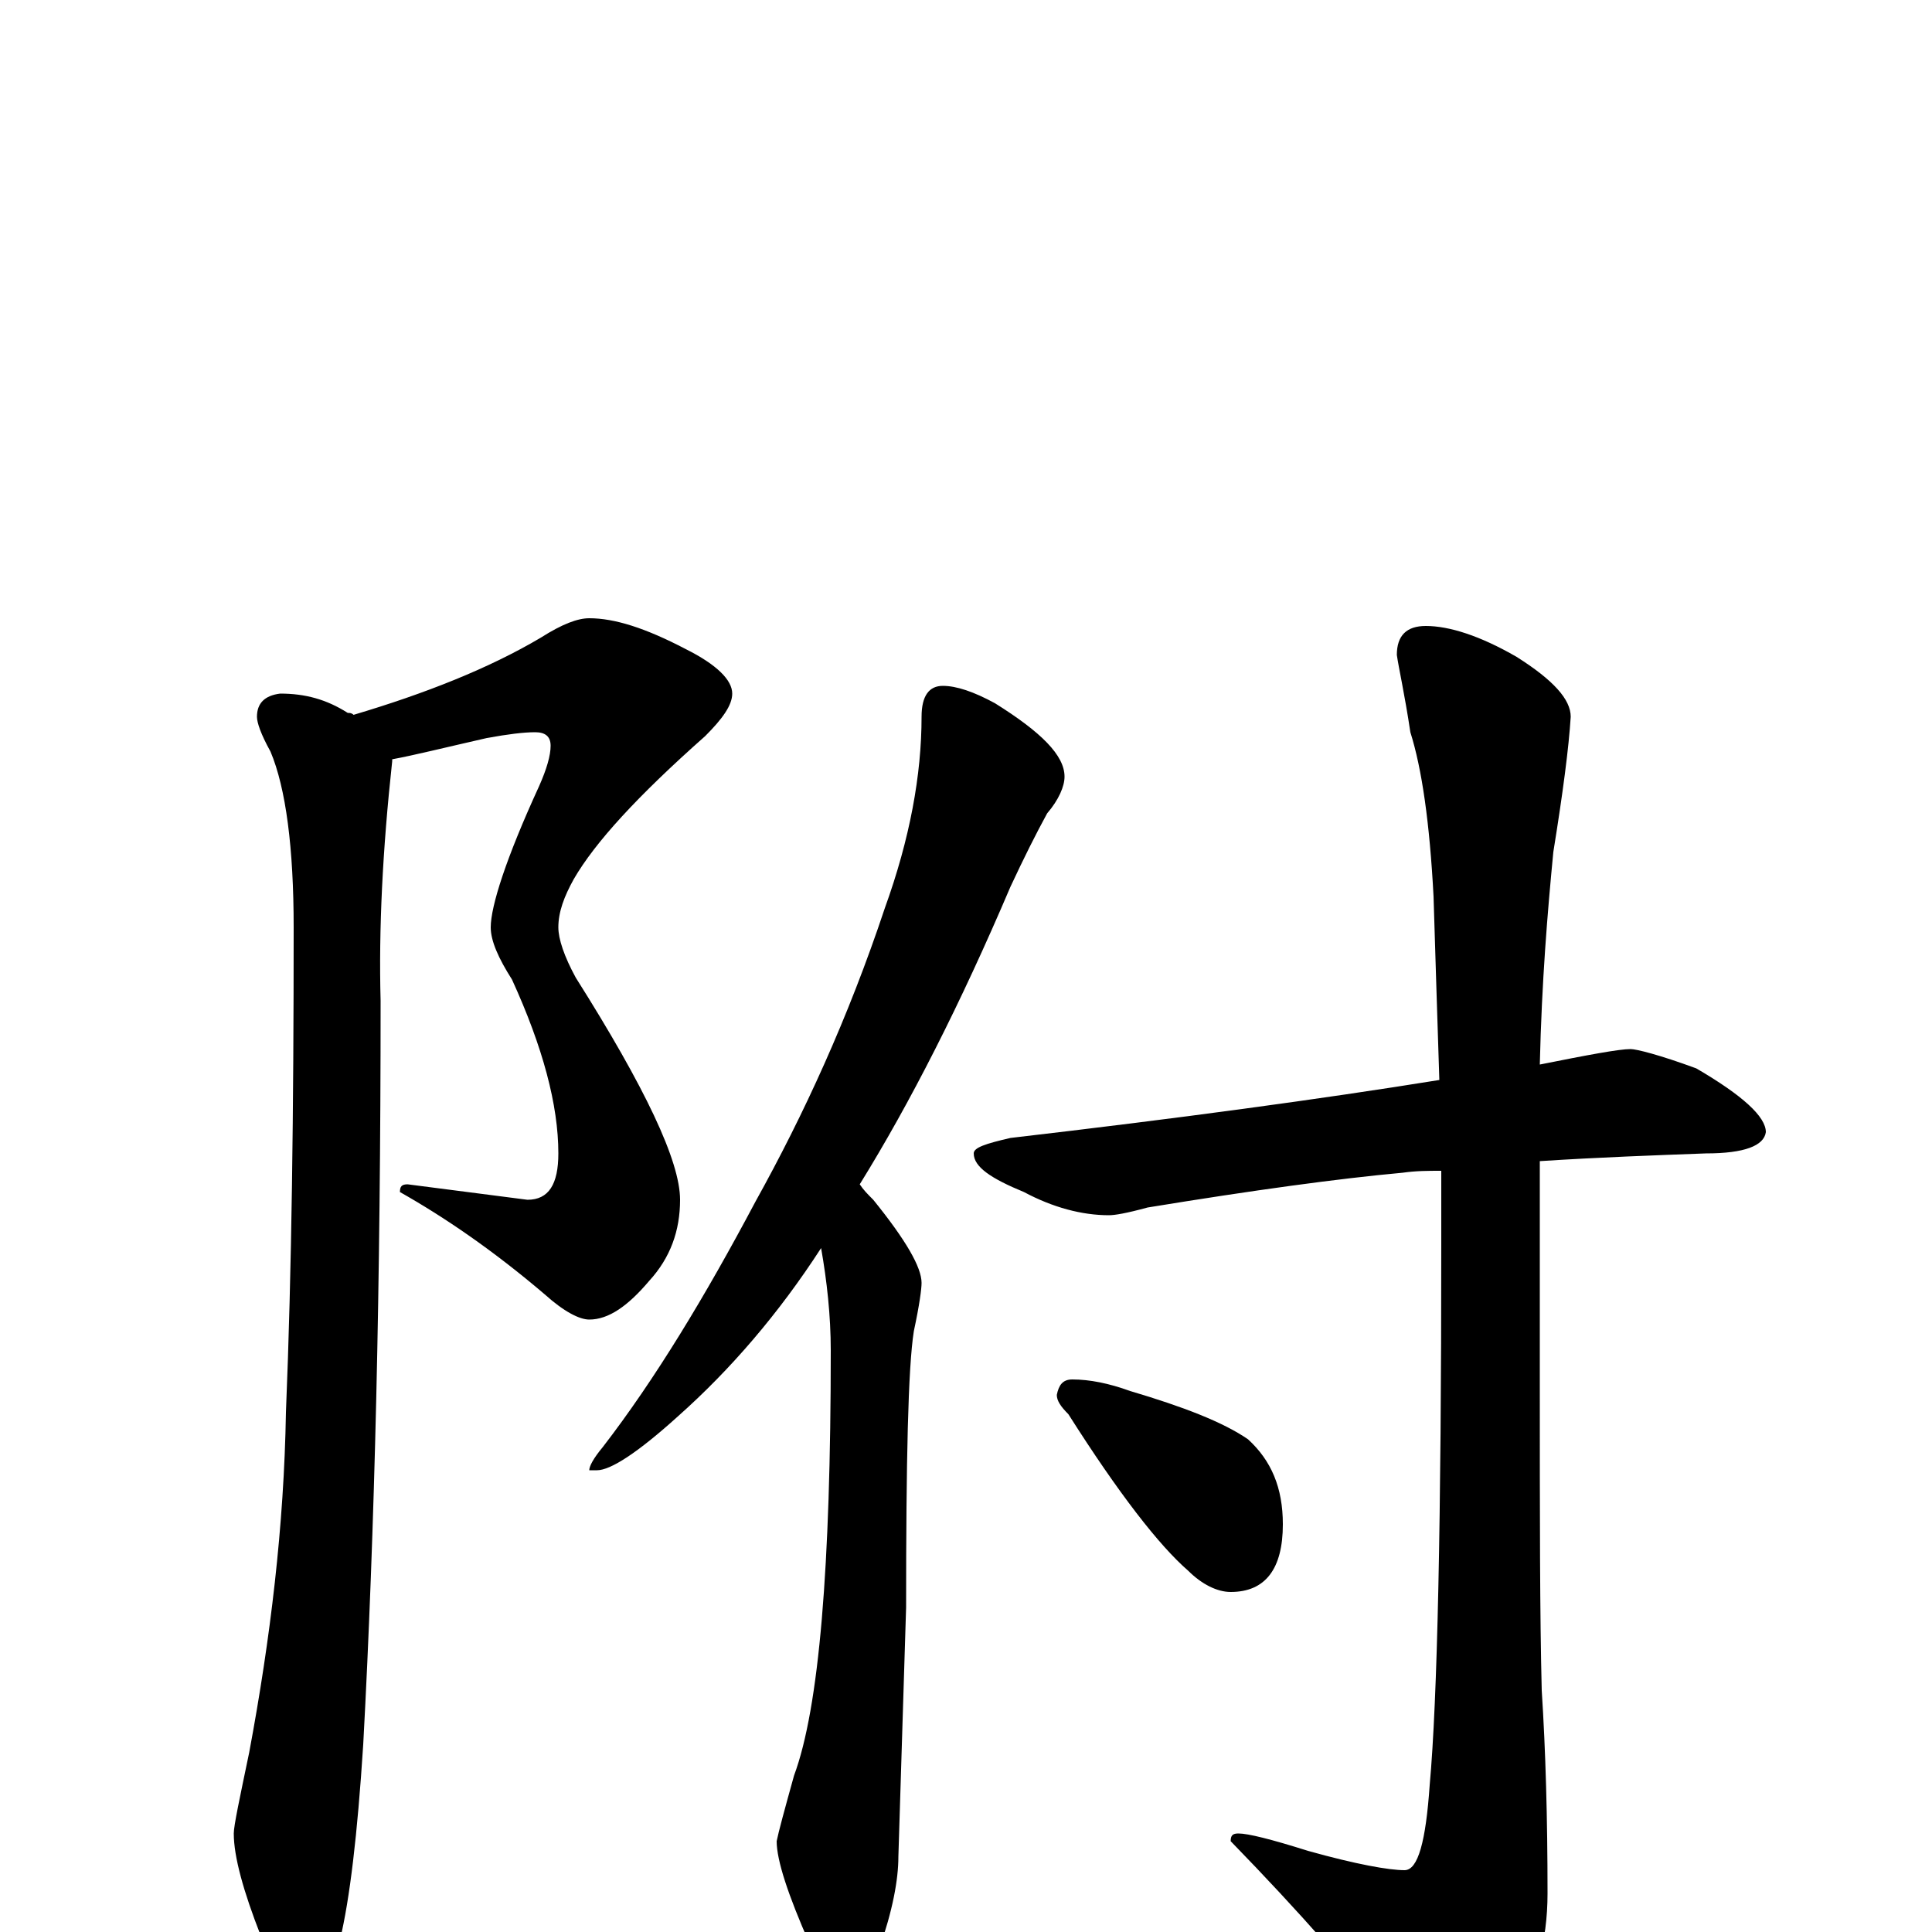 <?xml version="1.0" encoding="utf-8" ?>
<!DOCTYPE svg PUBLIC "-//W3C//DTD SVG 1.1//EN" "http://www.w3.org/Graphics/SVG/1.1/DTD/svg11.dtd">
<svg version="1.1" id="Layer_1" xmlns="http://www.w3.org/2000/svg" xmlns:xlink="http://www.w3.org/1999/xlink" x="0px" y="145px" width="1000px" height="1000px" viewBox="0 0 1000 1000" enable-background="new 0 0 1000 1000" xml:space="preserve">
<g id="Layer_1">
<path id="glyph" transform="matrix(1 0 0 -1 0 1000)" d="M305,680C318,680 334,675 355,664C371,656 379,648 379,641C379,635 374,628 365,619C330,588 308,564 297,545C292,536 289,528 289,520C289,514 292,505 298,494C334,437 352,399 352,379C352,363 347,349 336,337C325,324 315,317 305,317C300,317 292,321 282,330C255,353 230,370 207,383C207,386 208,387 211,387l62,-8C284,379 289,387 289,403C289,428 281,458 265,493C258,504 254,513 254,520C254,531 262,556 279,593C283,602 285,609 285,614C285,619 282,621 277,621C271,621 263,620 252,618C230,613 214,609 203,607l0,-1C198,560 196,519 197,482C197,336 194,208 188,97C185,50 181,17 176,-4C169,-19 162,-27 156,-27C150,-27 143,-19 135,-2C126,21 121,39 121,51C121,55 124,69 129,93C140,152 147,210 148,269C151,342 152,426 152,520C152,561 148,592 140,611C135,620 133,626 133,629C133,636 137,640 145,641C158,641 169,638 180,631C181,631 182,631 183,630C220,641 253,654 280,670C291,677 299,680 305,680M488,645C495,645 504,642 515,636C539,621 551,609 551,598C551,593 548,586 542,579C536,568 530,556 523,541C497,480 471,429 445,387C447,384 449,382 452,379C469,358 477,344 477,336C477,333 476,325 473,311C470,292 469,244 469,168l-4,-129C465,27 462,11 455,-9C451,-24 446,-31 441,-31C434,-31 426,-23 419,-6C408,19 402,37 402,47C403,52 406,63 411,81C424,116 430,189 430,301C430,319 428,337 425,354C403,320 378,291 351,267C330,248 316,239 309,239l-4,0C305,241 307,245 312,251C339,286 365,329 391,378C416,423 439,473 458,530C471,566 477,599 477,629C477,640 481,645 488,645M844,457C847,457 859,454 878,447C902,433 914,422 914,414C913,407 903,403 883,403C856,402 828,401 797,399l0,-116C797,216 797,164 798,125C800,94 801,59 801,20C801,-5 795,-27 782,-44C769,-61 759,-70 750,-70C739,-70 730,-63 722,-49C701,-22 673,10 637,47C637,50 638,51 641,51C646,51 658,48 677,42C702,35 719,32 727,32C734,32 738,47 740,76C744,120 746,213 746,356C746,369 746,381 746,394C739,394 733,394 726,393C693,390 649,384 594,375C583,372 577,371 574,371C560,371 545,375 530,383C513,390 504,396 504,403C504,406 510,408 523,411C609,421 683,431 745,441C744,472 743,503 742,536C740,574 736,602 730,621C727,641 724,654 723,661C723,671 728,676 738,676C750,676 766,671 785,660C804,648 813,638 813,629C812,613 809,590 804,559C801,528 798,492 797,449C822,454 838,457 844,457M555,286C564,286 574,284 585,280C612,272 633,264 646,255C658,244 664,230 664,211C664,188 655,176 637,176C630,176 622,180 615,187C600,200 579,227 553,268C549,272 547,275 547,278C548,283 550,286 555,286z"/>
</g>
</svg>
